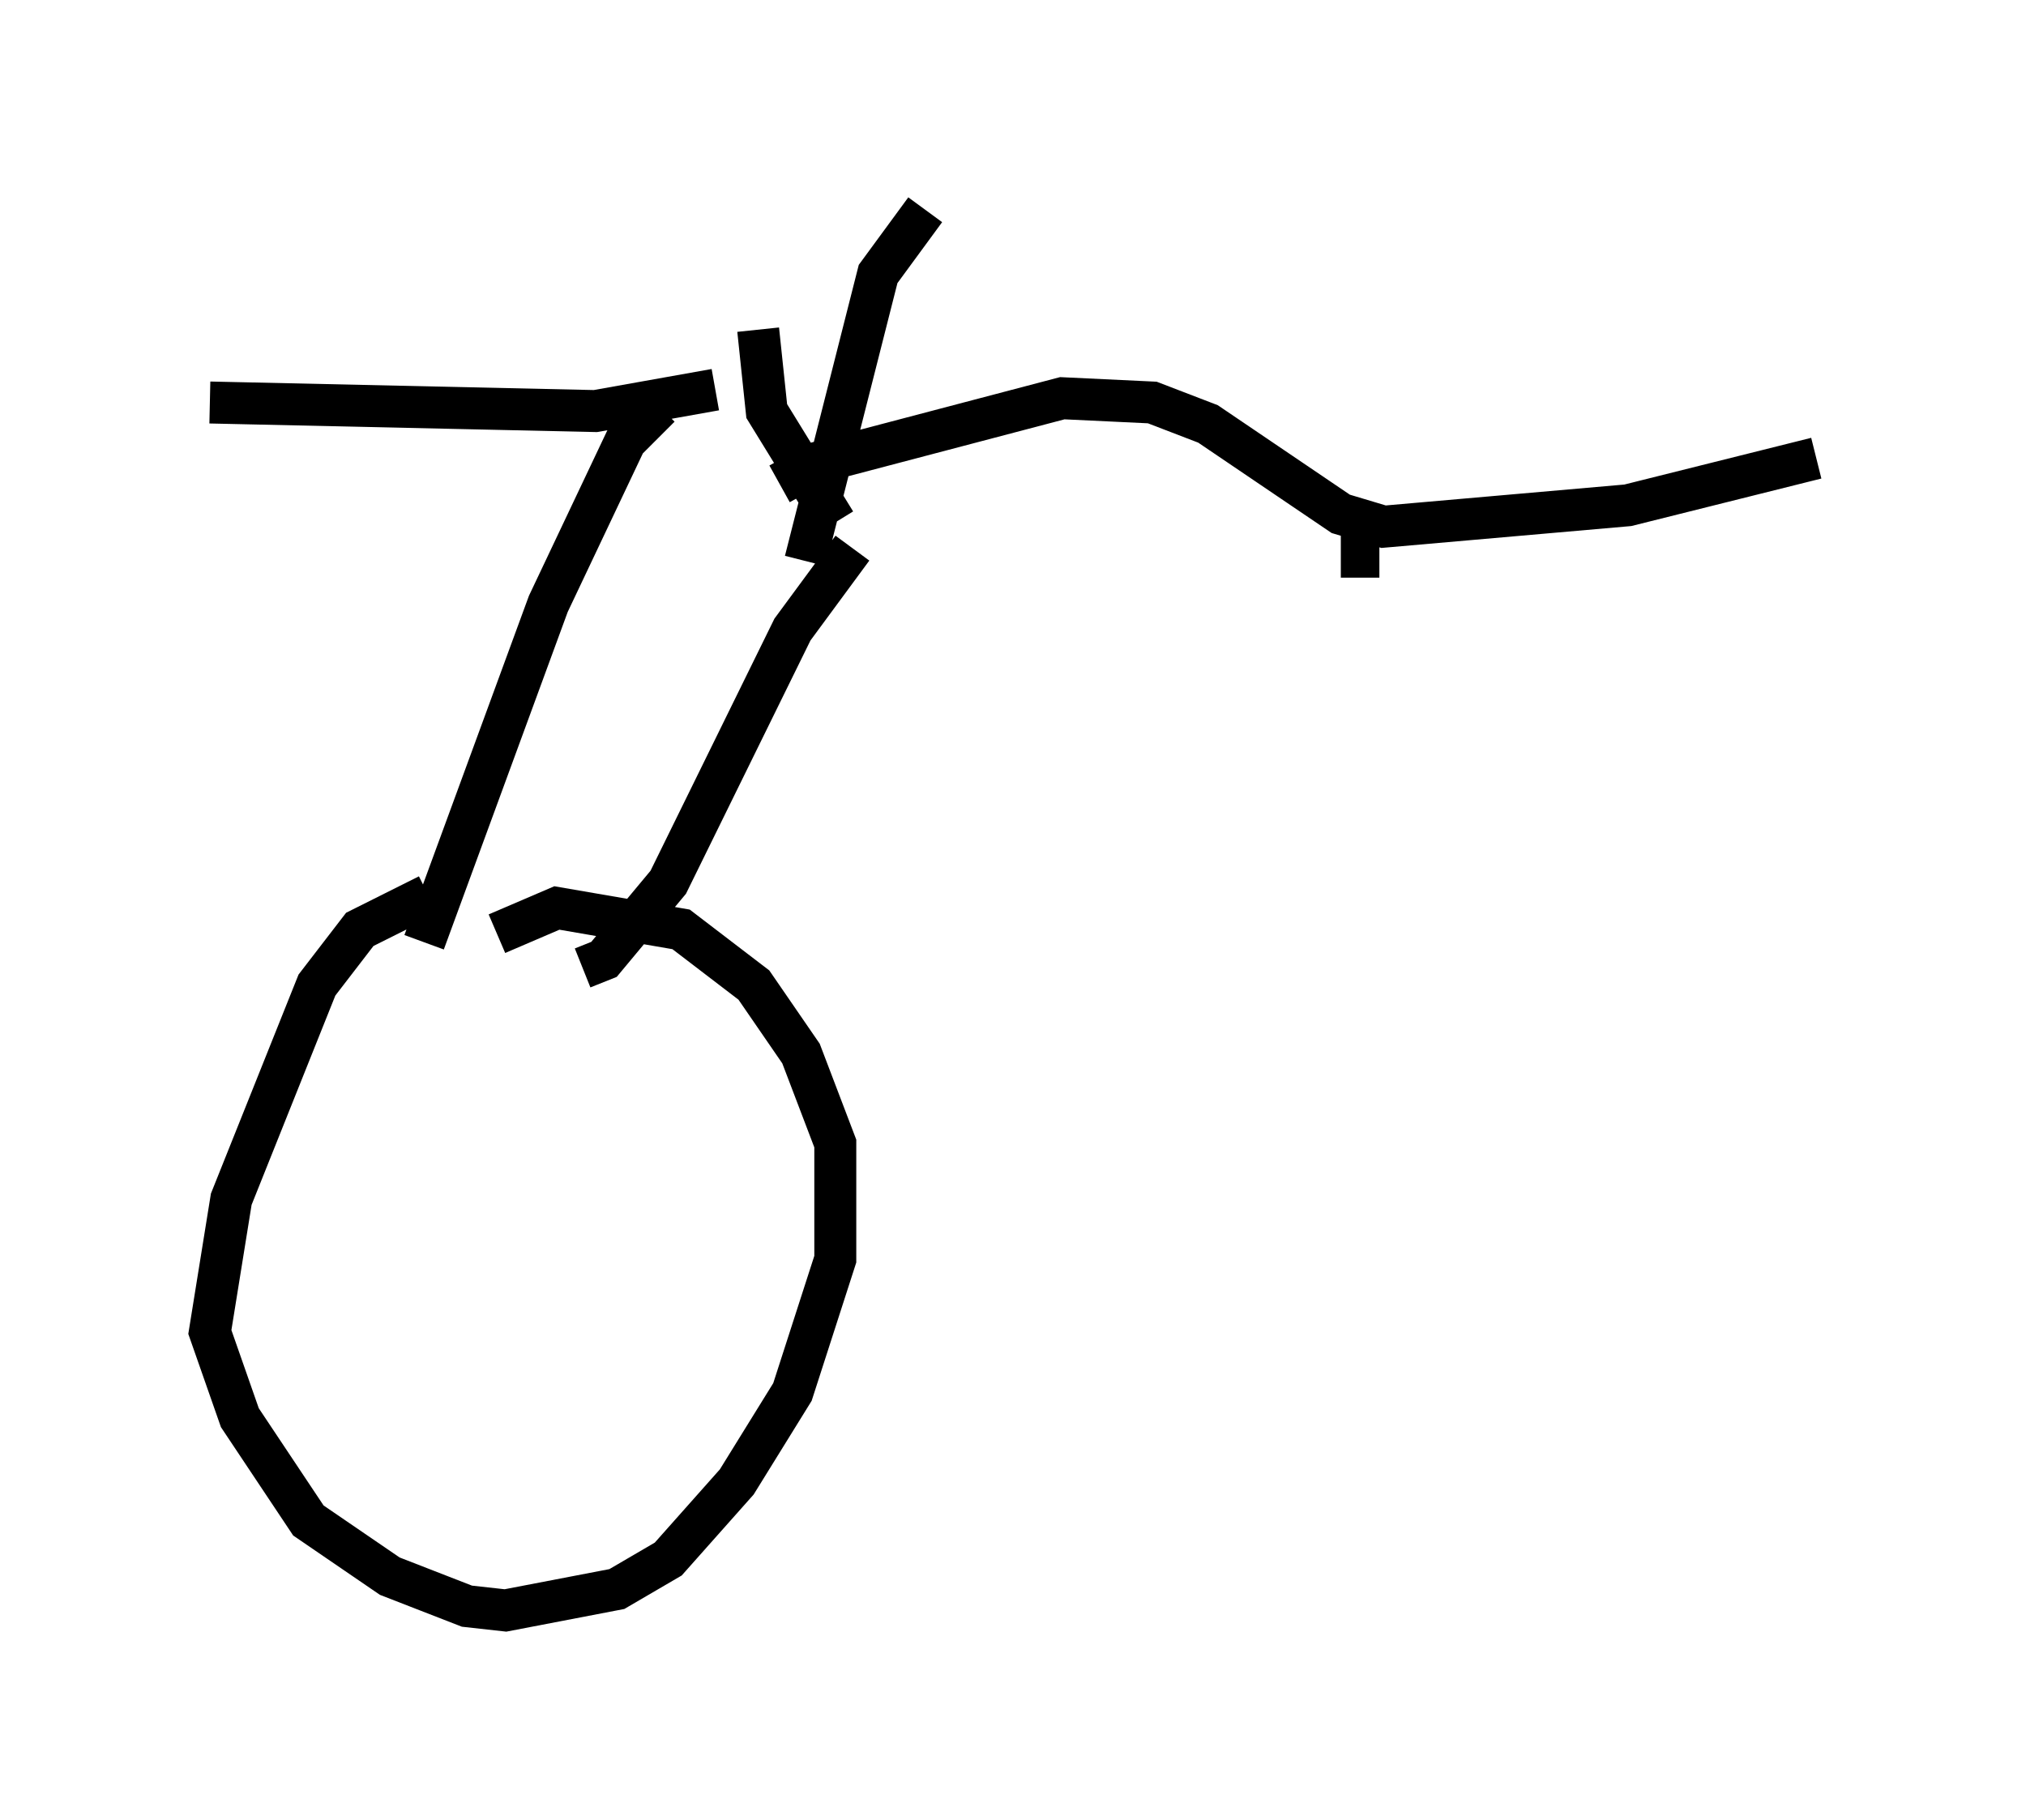 <?xml version="1.0" encoding="utf-8" ?>
<svg baseProfile="full" height="43.382" version="1.1" width="48.282" xmlns="http://www.w3.org/2000/svg" xmlns:ev="http://www.w3.org/2001/xml-events" xmlns:xlink="http://www.w3.org/1999/xlink"><defs /><rect fill="white" height="43.382" width="48.282" x="0" y="0" /><path d="M11.738, 21.129 m-1.531, 0.204 l-1.633, 0.817 -1.021, 1.327 l-2.042, 5.104 -0.51, 3.165 l0.715, 2.042 1.633, 2.45 l1.94, 1.327 1.838, 0.715 l0.919, 0.102 2.654, -0.51 l1.225, -0.715 1.633, -1.838 l1.327, -2.144 1.021, -3.165 l0.0, -2.756 -0.817, -2.144 l-1.123, -1.633 -1.735, -1.327 l-2.96, -0.51 -1.429, 0.613 m-1.735, 0.204 l2.96, -8.065 1.838, -3.879 l0.817, -0.817 m-1.838, 13.373 l0.51, -0.204 1.531, -1.838 l2.96, -6.023 1.429, -1.94 m-3.267, -3.777 l-2.858, 0.51 -9.188, -0.204 m14.904, 2.858 l-1.633, -2.654 -0.204, -1.94 m1.123, 5.513 l1.735, -6.84 1.123, -1.531 m-3.471, 6.533 l0.919, -0.51 5.819, -1.531 l2.144, 0.102 1.327, 0.51 l3.165, 2.144 1.021, 0.306 l5.819, -0.51 4.492, -1.123 m-11.331, 2.348 l0.919, 0.0 " fill="none" stroke="black" stroke-width="1" /></svg>